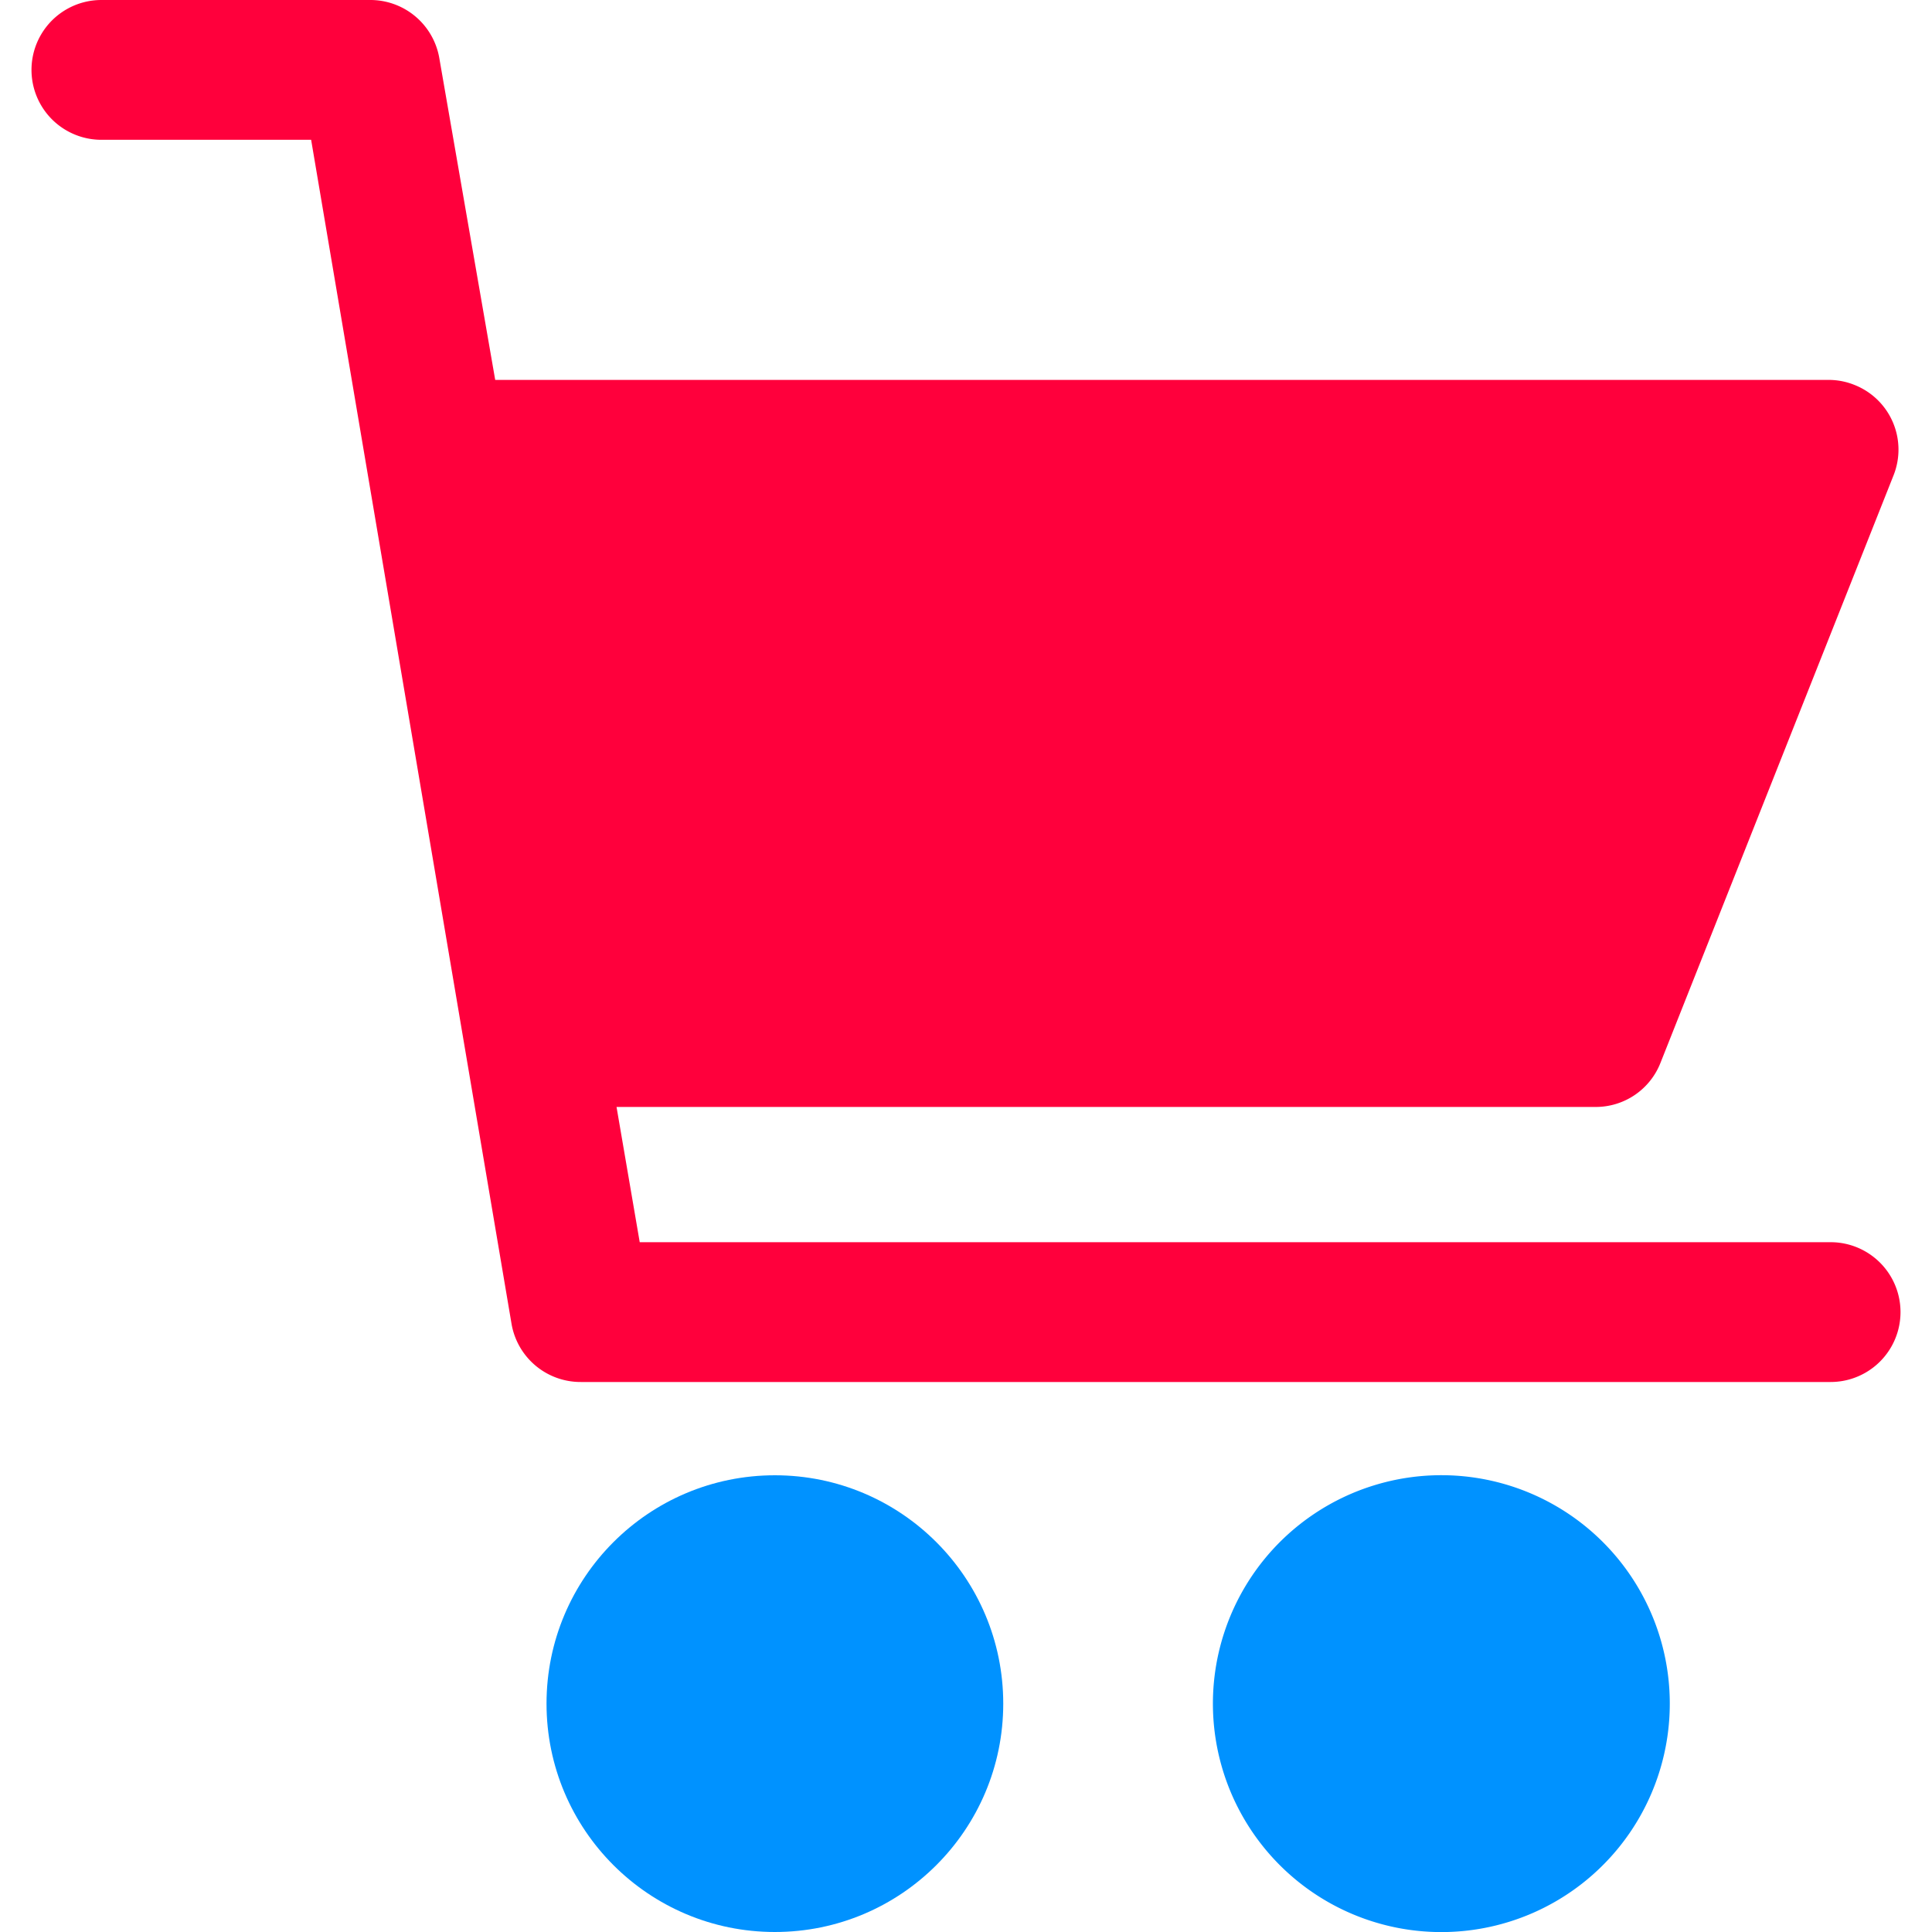 <svg id="Layer_1" data-name="Layer 1" xmlns="http://www.w3.org/2000/svg" viewBox="0 0 250 250"><defs><style>.cls-1{fill:#0092ff;}.cls-2{fill:#ff003c;}</style></defs><title>e-commerce</title><circle class="cls-1" cx="100.27" cy="220.45" r="29.55"/><path class="cls-1" d="M186.52,190.89h0a29.56,29.56,0,1,0,29.55,29.56A29.55,29.55,0,0,0,186.52,190.89Z"/><path class="cls-2" d="M236.88,160.74H82.78l-3-17.5H206.42a9,9,0,0,0,8.45-5.72l30.15-76a9,9,0,0,0-5.1-11.73,8.89,8.89,0,0,0-3.34-.63H64.08L56.85,7.54A9.06,9.06,0,0,0,47.8,0H13.12a9,9,0,1,0,0,18.09H40.26l25.93,153.2a9.06,9.06,0,0,0,9,7.54H236.88a9,9,0,1,0,0-18.09Z"/></svg>